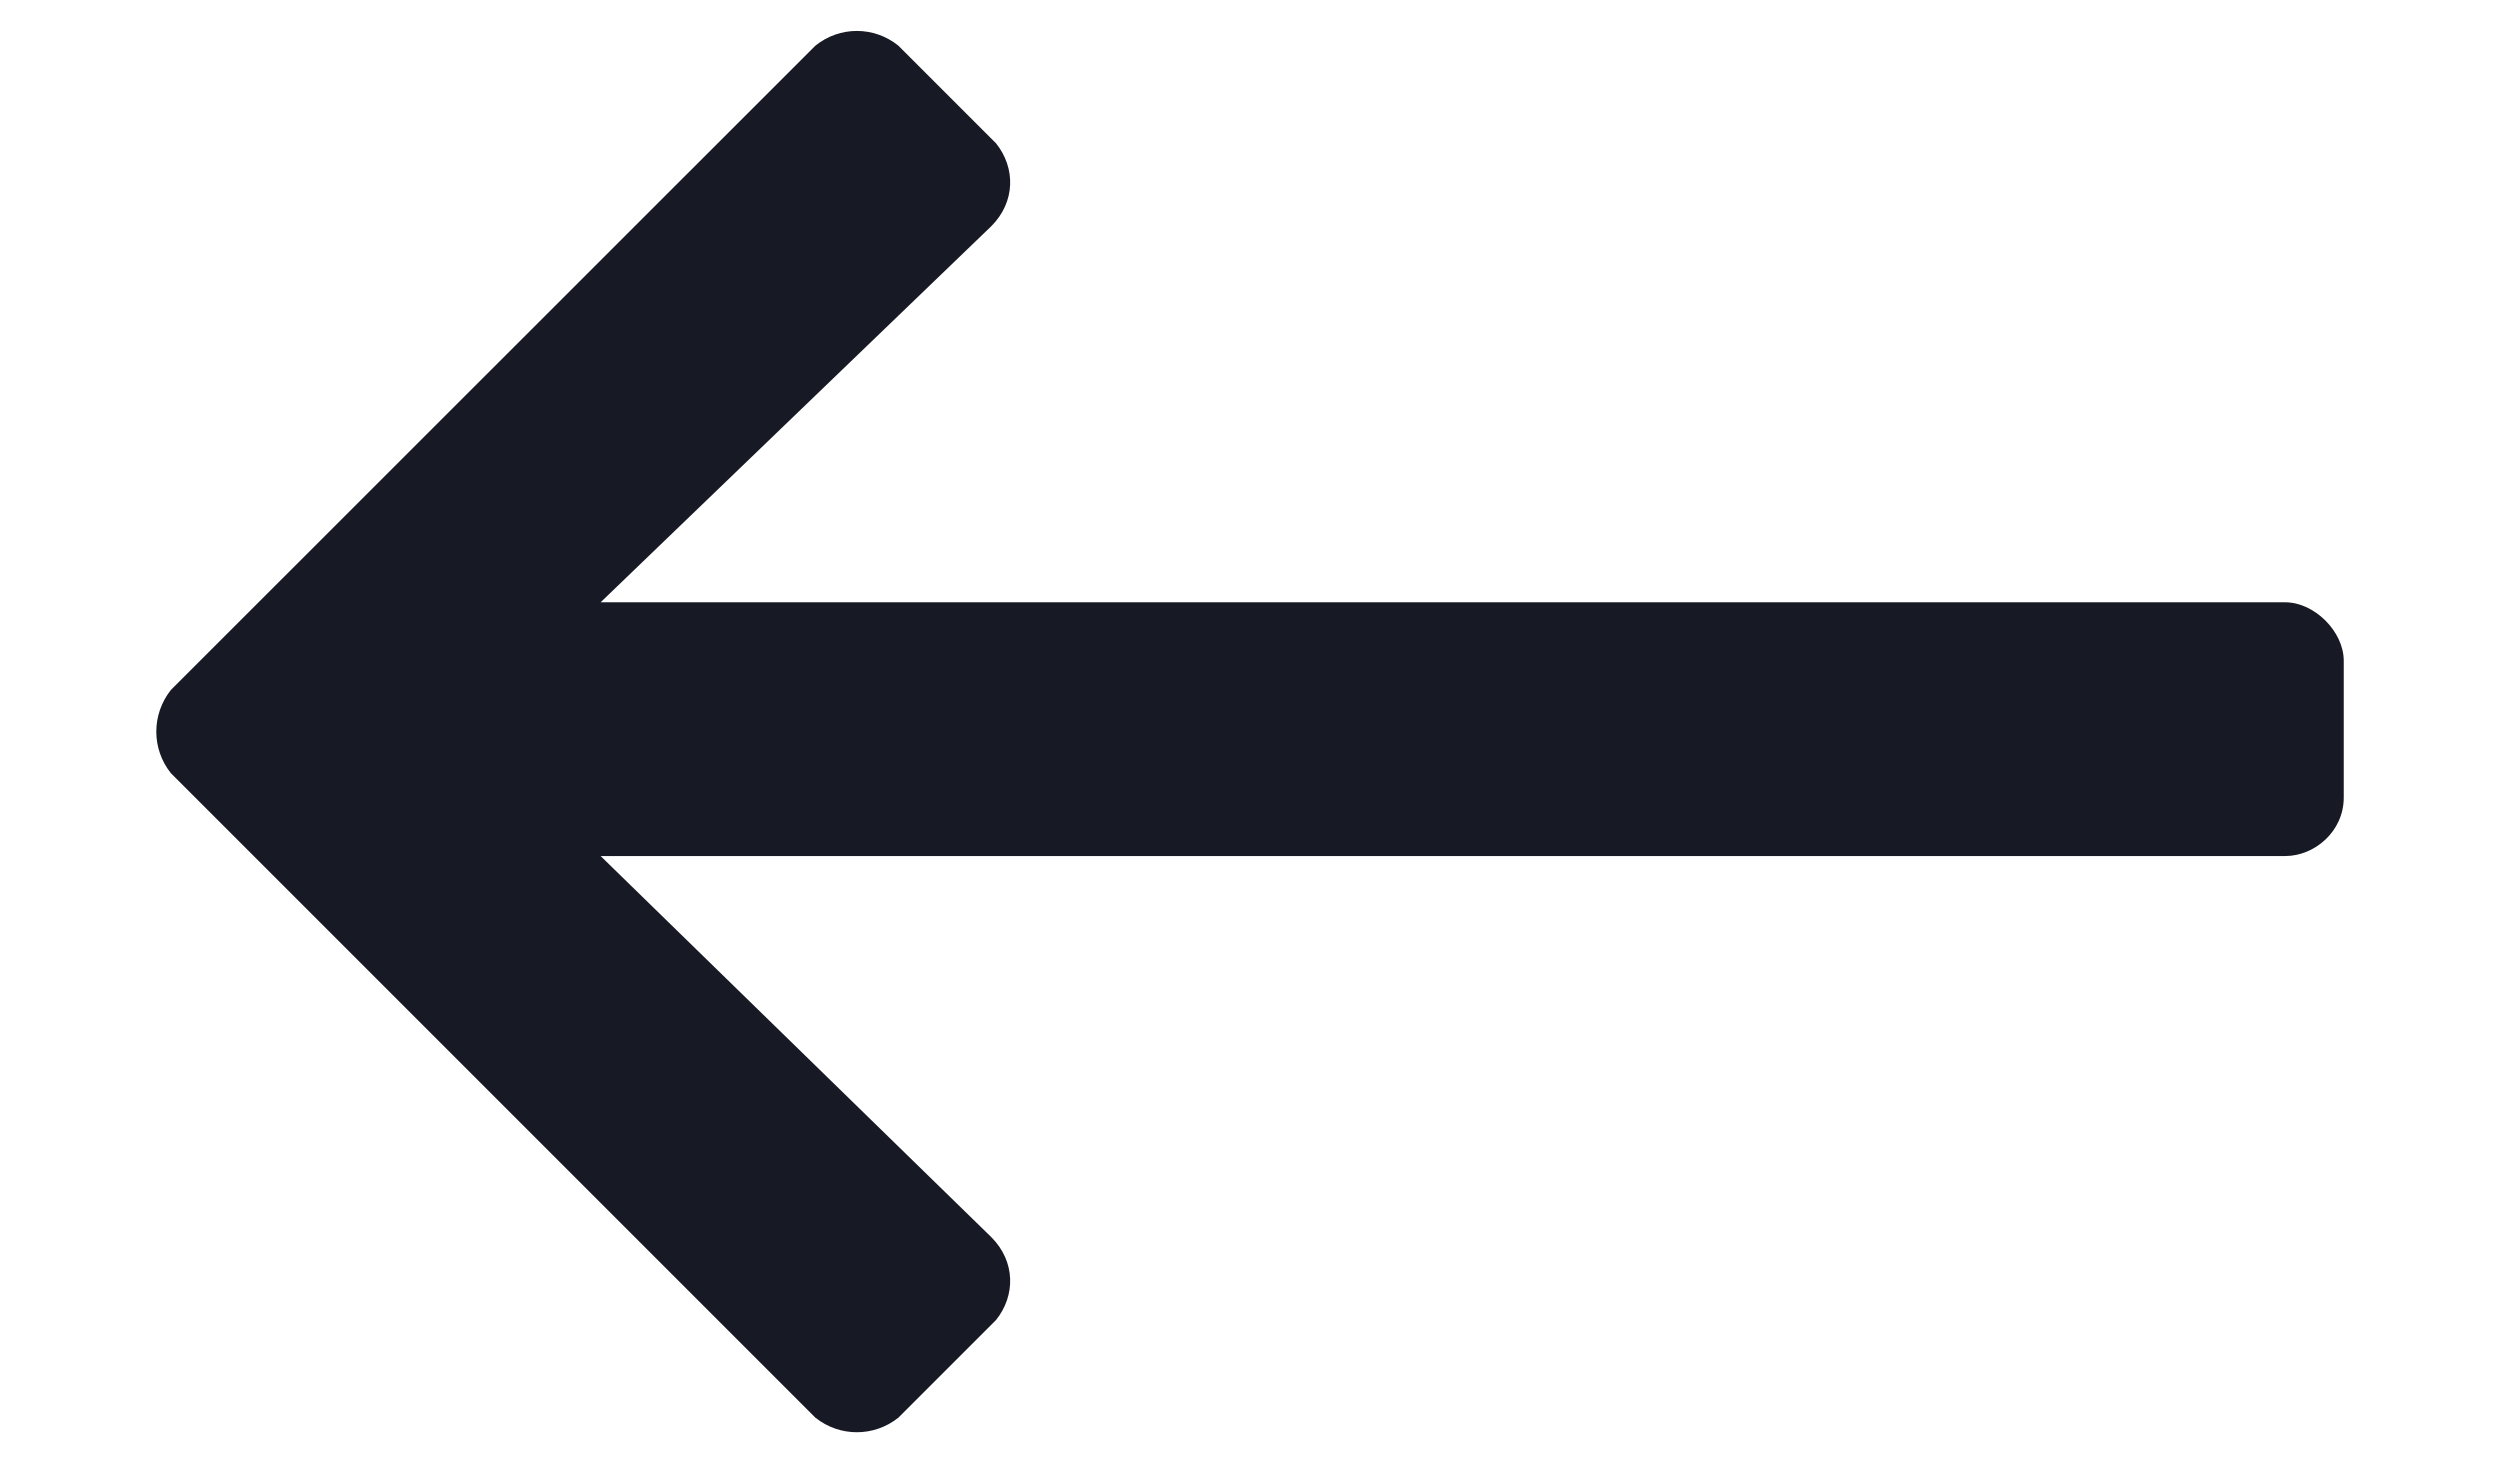 <svg width="12" height="7" viewBox="0 0 12 7" fill="none" xmlns="http://www.w3.org/2000/svg">
<path d="M4.312 6.805C4.195 6.898 4.031 6.898 3.914 6.805L0.82 3.711C0.727 3.594 0.727 3.43 0.82 3.312L3.914 0.219C4.031 0.125 4.195 0.125 4.312 0.219L4.781 0.688C4.875 0.805 4.875 0.969 4.758 1.086L2.883 2.891H10.969C11.109 2.891 11.25 3.031 11.25 3.172V3.828C11.25 3.992 11.109 4.109 10.969 4.109H2.883L4.758 5.938C4.875 6.055 4.875 6.219 4.781 6.336L4.312 6.805Z" fill="#171A25"/>
</svg>
